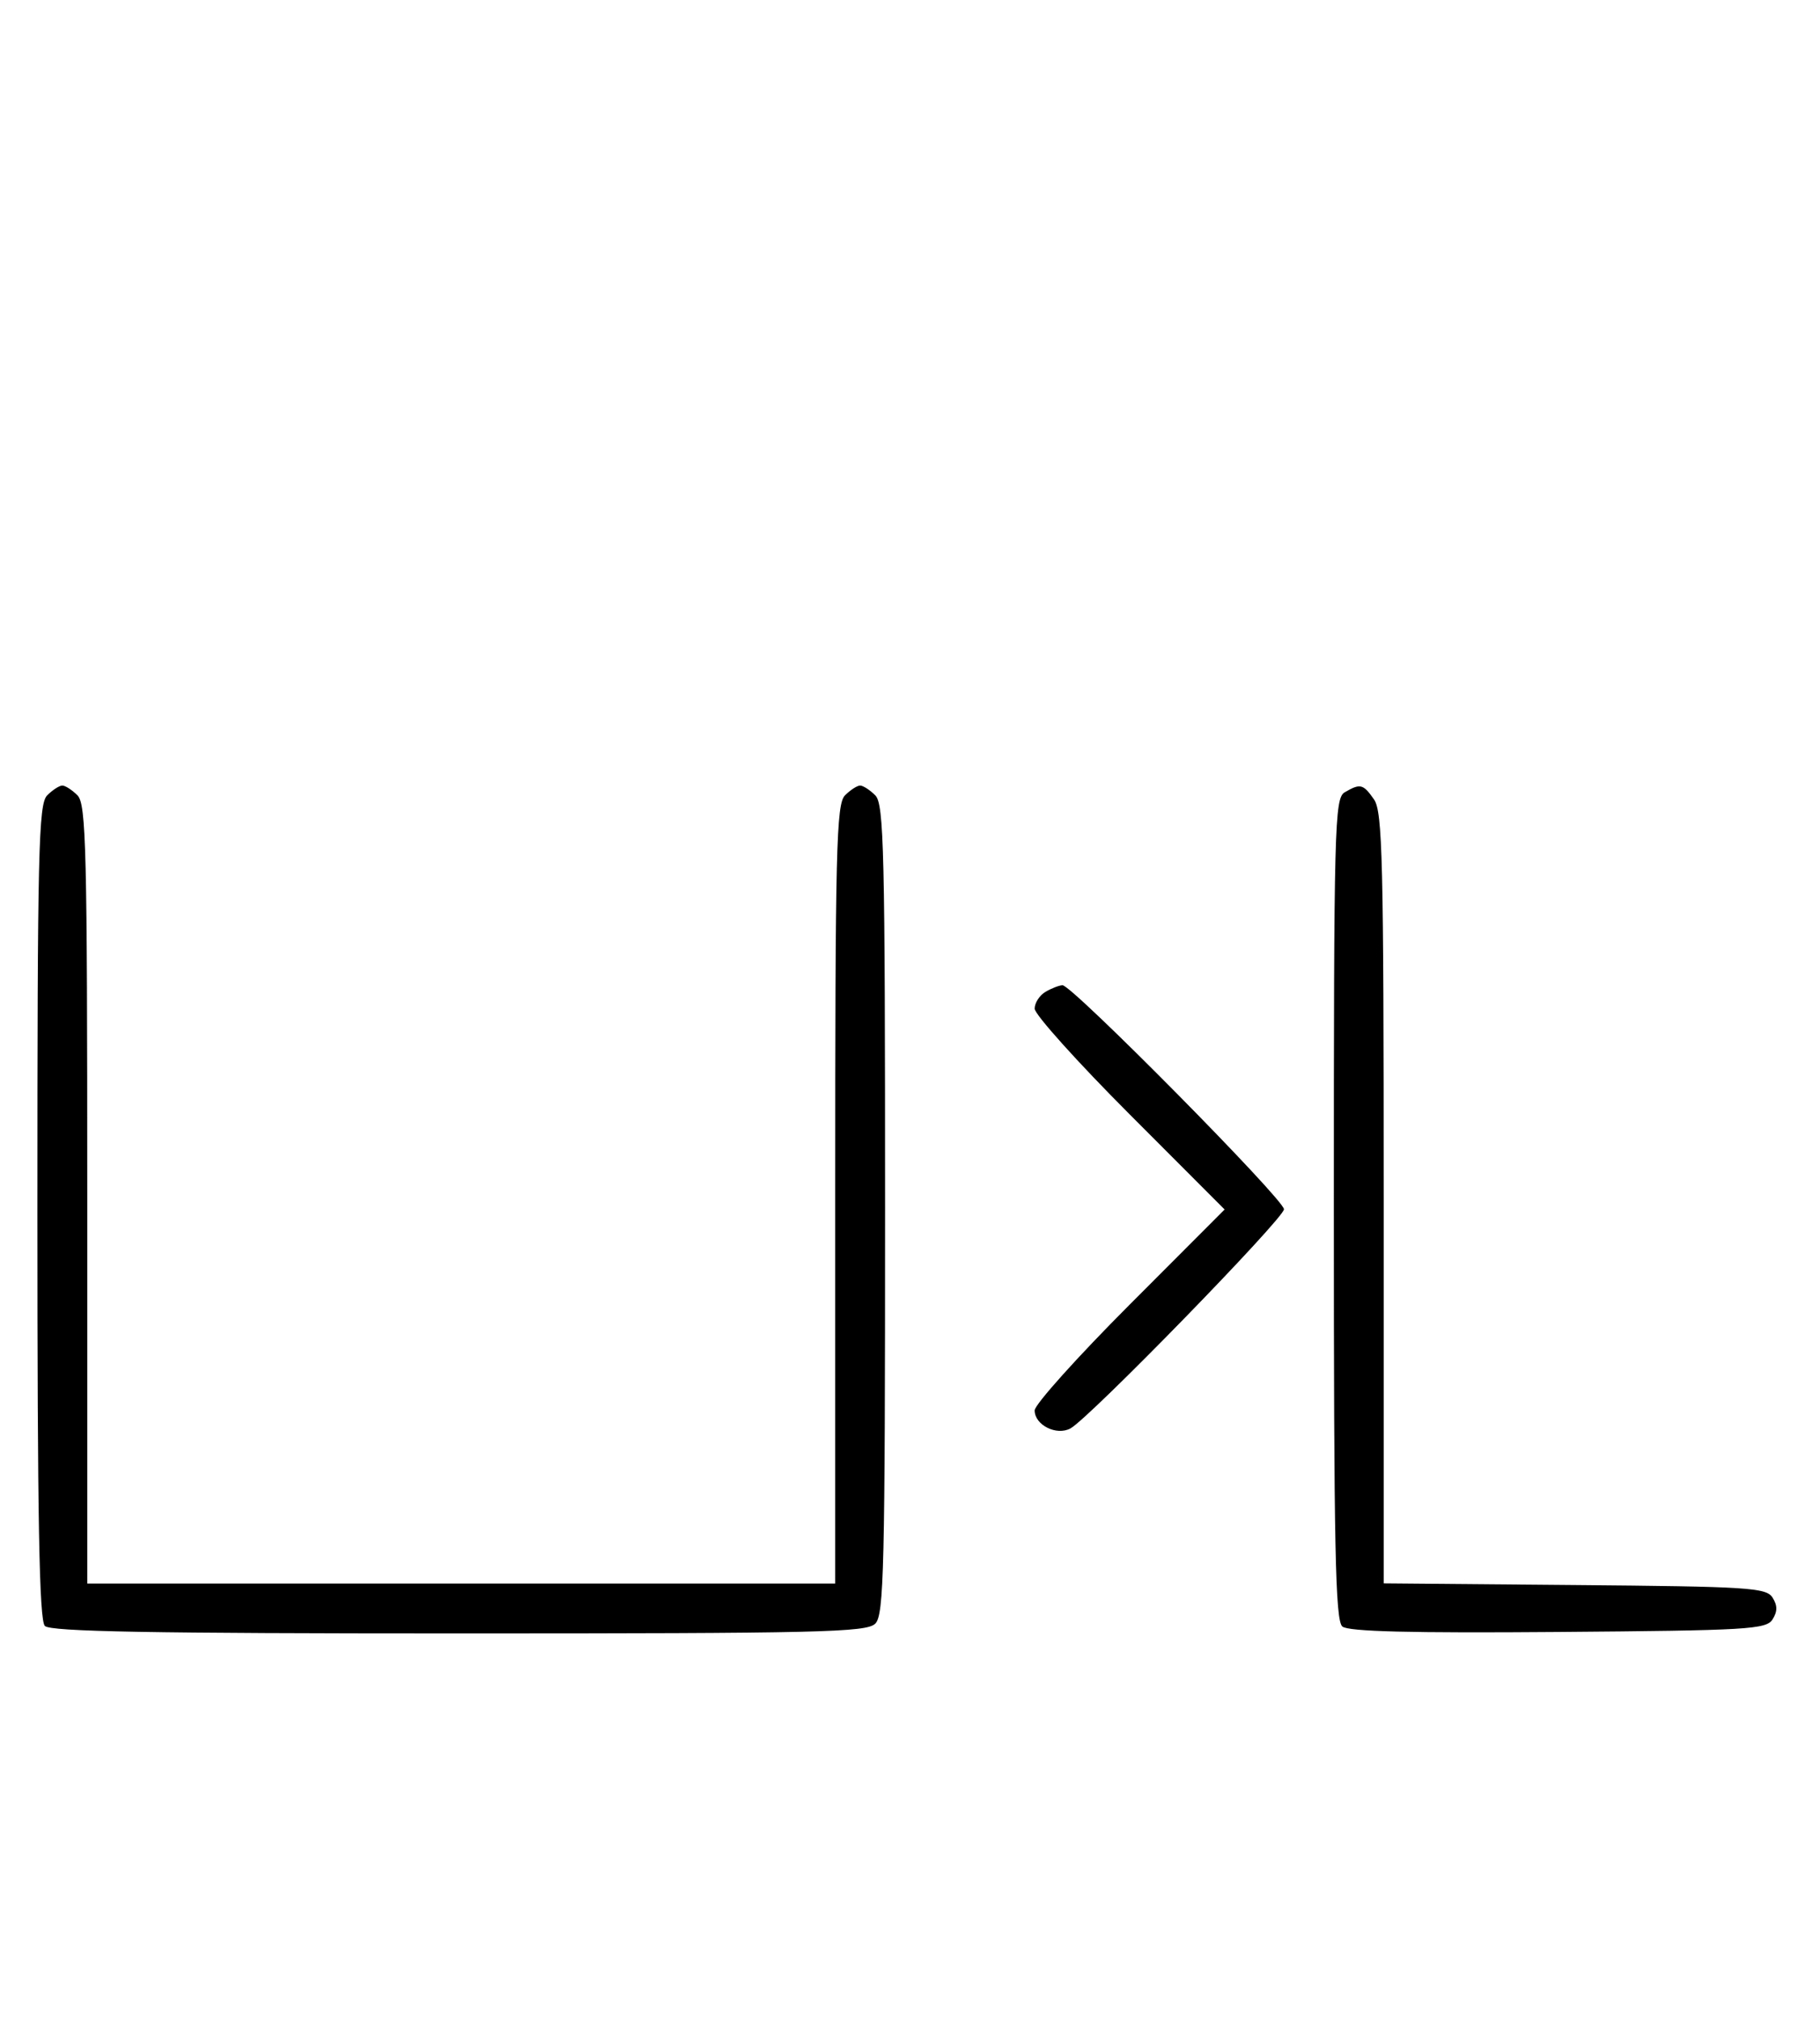 <svg xmlns="http://www.w3.org/2000/svg" width="292" height="324" viewBox="0 0 292 324" version="1.1">
	<path d="M 7.571 127.571 C 6.175 128.968, 6 136.406, 6 194.371 C 6 243.771, 6.291 259.891, 7.200 260.800 C 8.109 261.709, 24.229 262, 73.629 262 C 131.594 262, 139.032 261.825, 140.429 260.429 C 141.825 259.032, 142 251.628, 142 194 C 142 136.372, 141.825 128.968, 140.429 127.571 C 139.564 126.707, 138.471 126, 138 126 C 137.529 126, 136.436 126.707, 135.571 127.571 C 134.176 128.966, 134 136.152, 134 191.571 L 134 254 74 254 L 14 254 14 191.571 C 14 136.152, 13.824 128.966, 12.429 127.571 C 11.564 126.707, 10.471 126, 10 126 C 9.529 126, 8.436 126.707, 7.571 127.571 M 215.750 127.080 C 214.111 128.035, 214 132.289, 214 193.927 C 214 248.419, 214.236 259.951, 215.369 260.891 C 216.345 261.701, 226.290 261.952, 250.010 261.764 C 280.441 261.523, 283.377 261.351, 284.386 259.750 C 285.191 258.474, 285.191 257.526, 284.386 256.250 C 283.381 254.655, 280.566 254.477, 252.641 254.236 L 222 253.971 222 192.208 C 222 137.926, 221.811 130.176, 220.443 128.223 C 218.702 125.736, 218.248 125.625, 215.750 127.080 M 167.750 159.080 C 166.787 159.641, 166 160.859, 166 161.788 C 166 162.717, 172.857 170.344, 181.238 178.738 L 196.476 194 181.238 209.262 C 172.857 217.656, 166 225.290, 166 226.227 C 166 228.572, 169.517 230.335, 171.750 229.111 C 174.807 227.435, 206 195.424, 206 193.963 C 206 192.389, 171.978 157.983, 170.468 158.030 C 169.936 158.047, 168.713 158.519, 167.750 159.080 " stroke="none" fill="black" fill-rule="evenodd"/>
</svg>